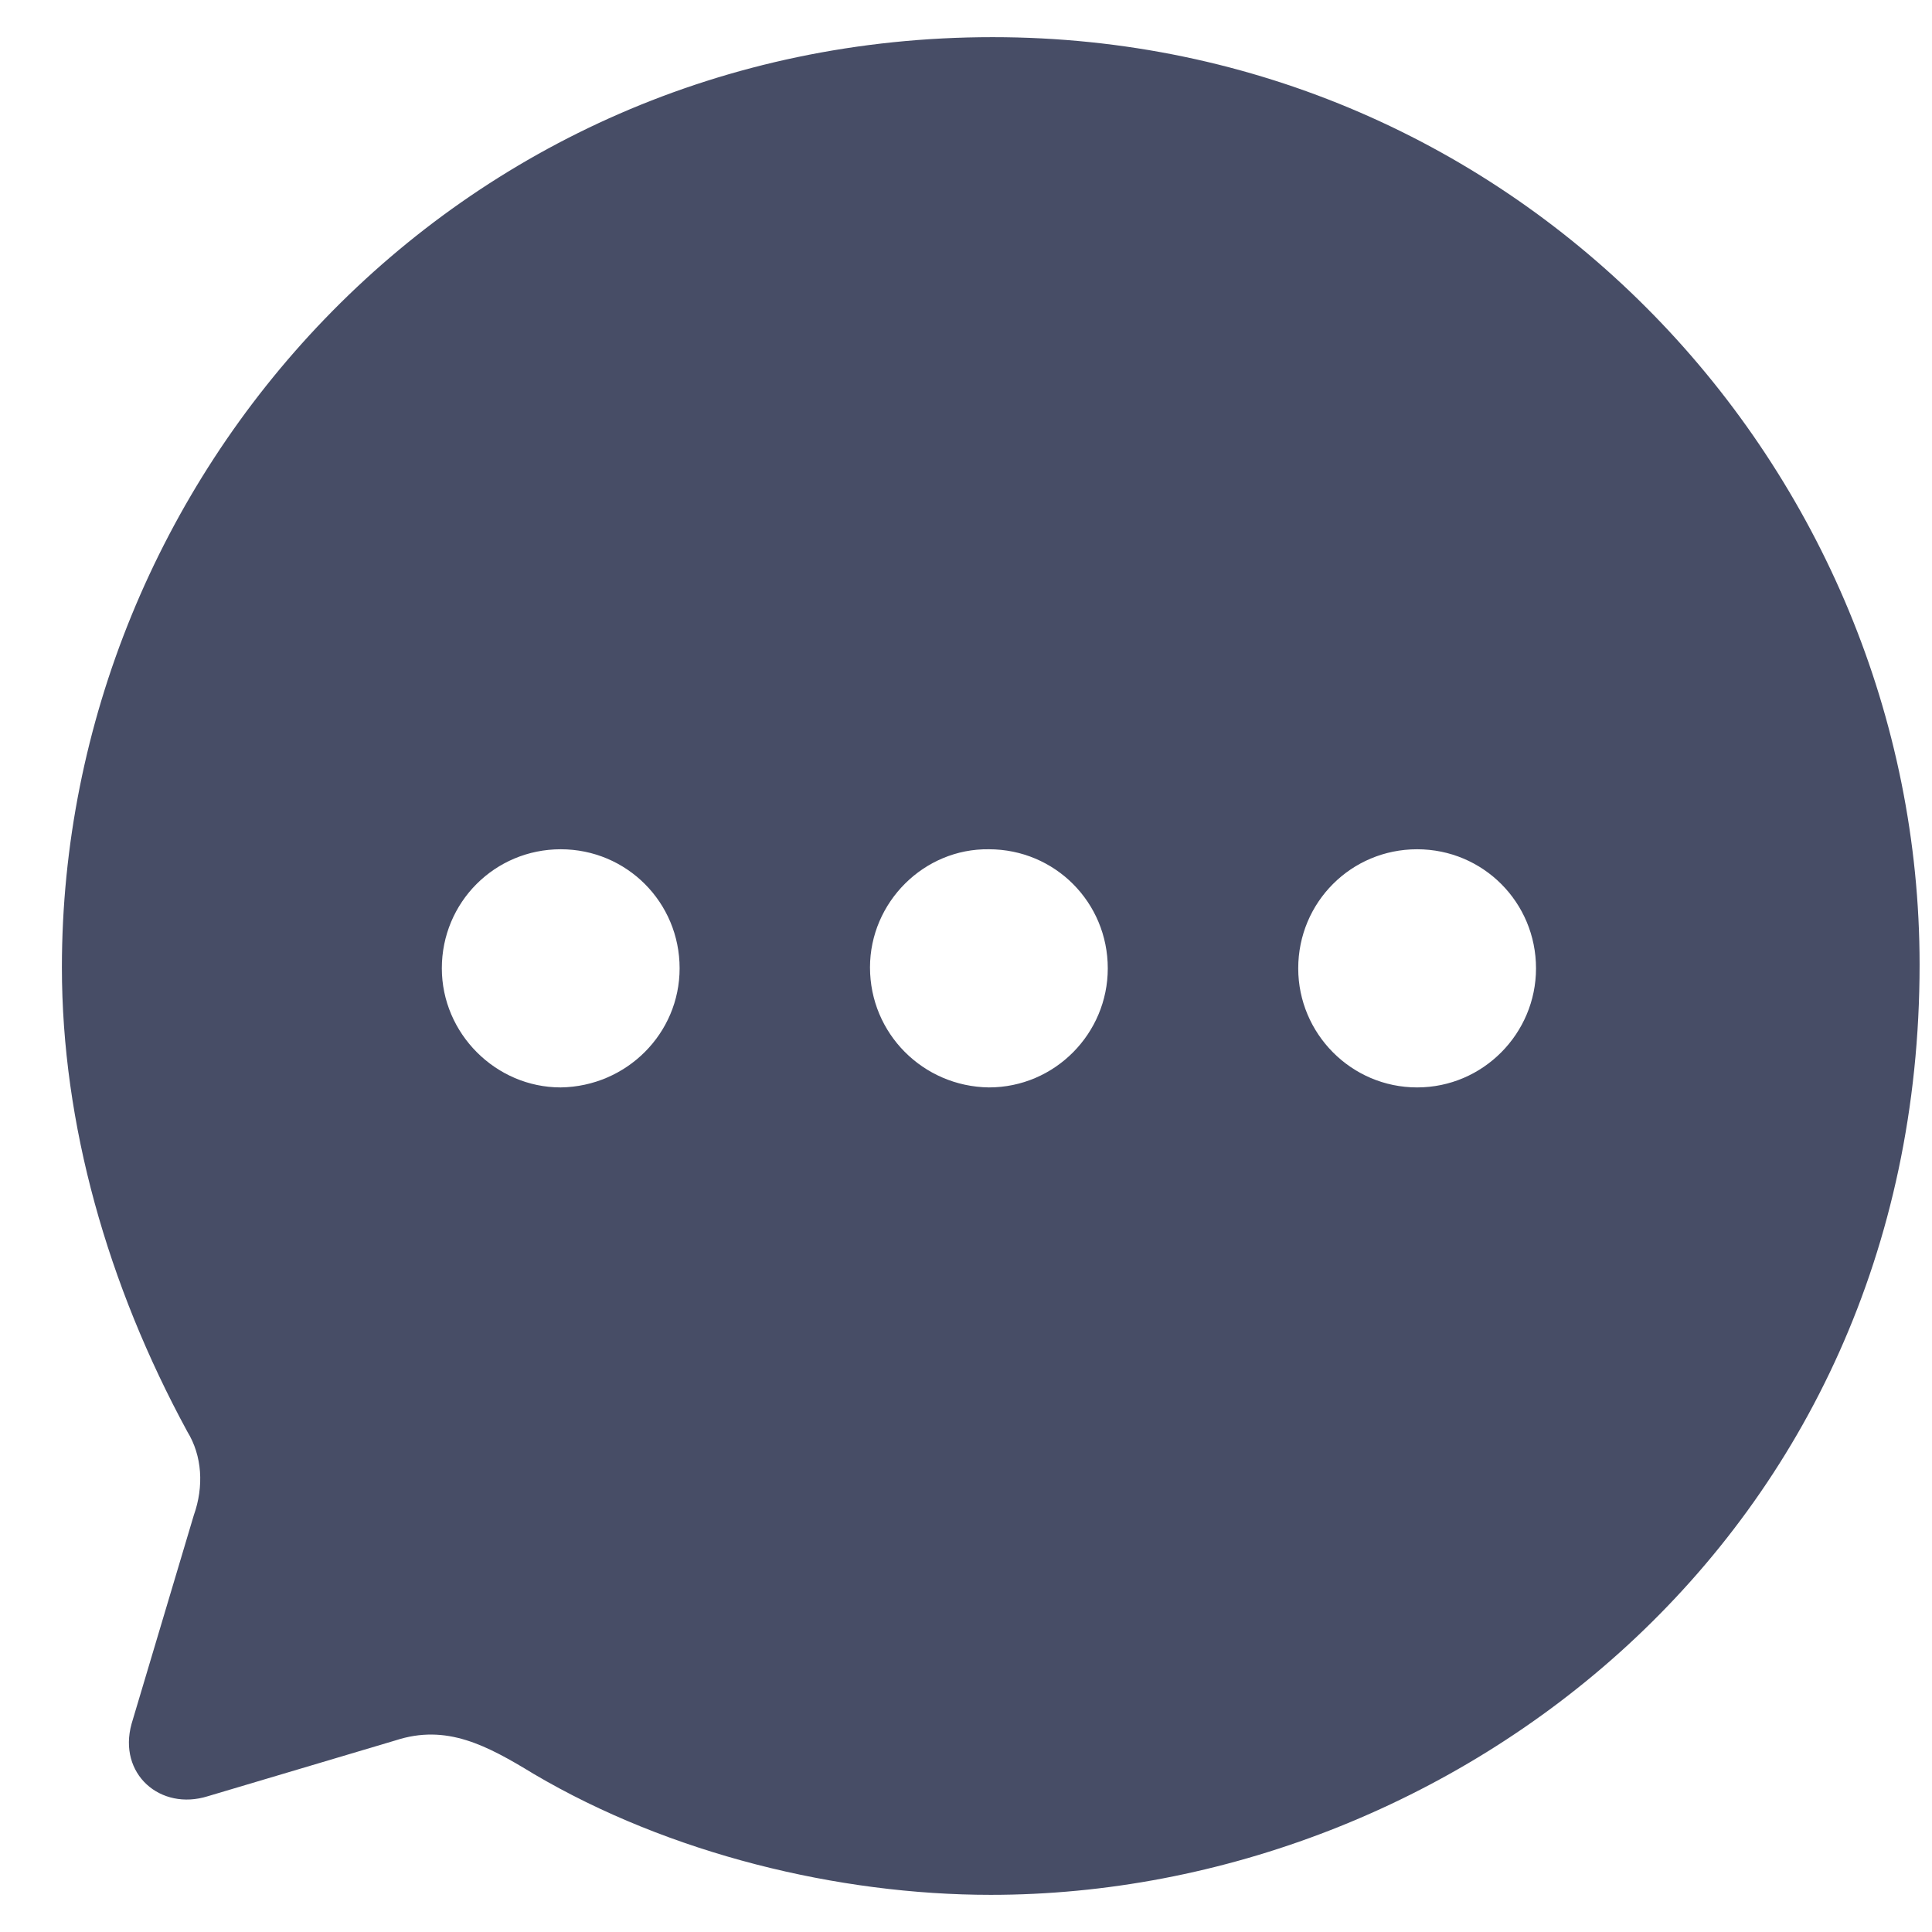 <svg width="26" height="26" viewBox="0 0 26 26" fill="none" xmlns="http://www.w3.org/2000/svg">
<path fill-rule="evenodd" clip-rule="evenodd" d="M0.833 13.019C0.833 6.434 6.096 0.5 13.358 0.5C20.458 0.5 25.833 6.321 25.833 12.981C25.833 20.705 19.533 25.5 13.333 25.5C11.283 25.5 9.008 24.949 7.183 23.873C6.546 23.485 6.008 23.197 5.321 23.422L2.796 24.173C2.158 24.373 1.583 23.873 1.771 23.197L2.608 20.392C2.746 20.004 2.721 19.591 2.521 19.266C1.446 17.288 0.833 15.122 0.833 13.019ZM7.546 14.634C6.671 14.634 5.946 13.908 5.946 13.031C5.946 12.143 6.658 11.429 7.546 11.429C8.433 11.429 9.146 12.143 9.146 13.031C9.146 13.908 8.433 14.621 7.546 14.634ZM11.708 13.019C11.708 13.908 12.421 14.622 13.308 14.634C14.196 14.634 14.908 13.908 14.908 13.032C14.908 12.143 14.196 11.429 13.308 11.429C12.433 11.417 11.708 12.143 11.708 13.019ZM17.471 13.032C17.471 13.908 18.183 14.634 19.071 14.634C19.958 14.634 20.671 13.908 20.671 13.032C20.671 12.143 19.958 11.429 19.071 11.429C18.183 11.429 17.471 12.143 17.471 13.032Z" fill="#474D66"/>
</svg>
